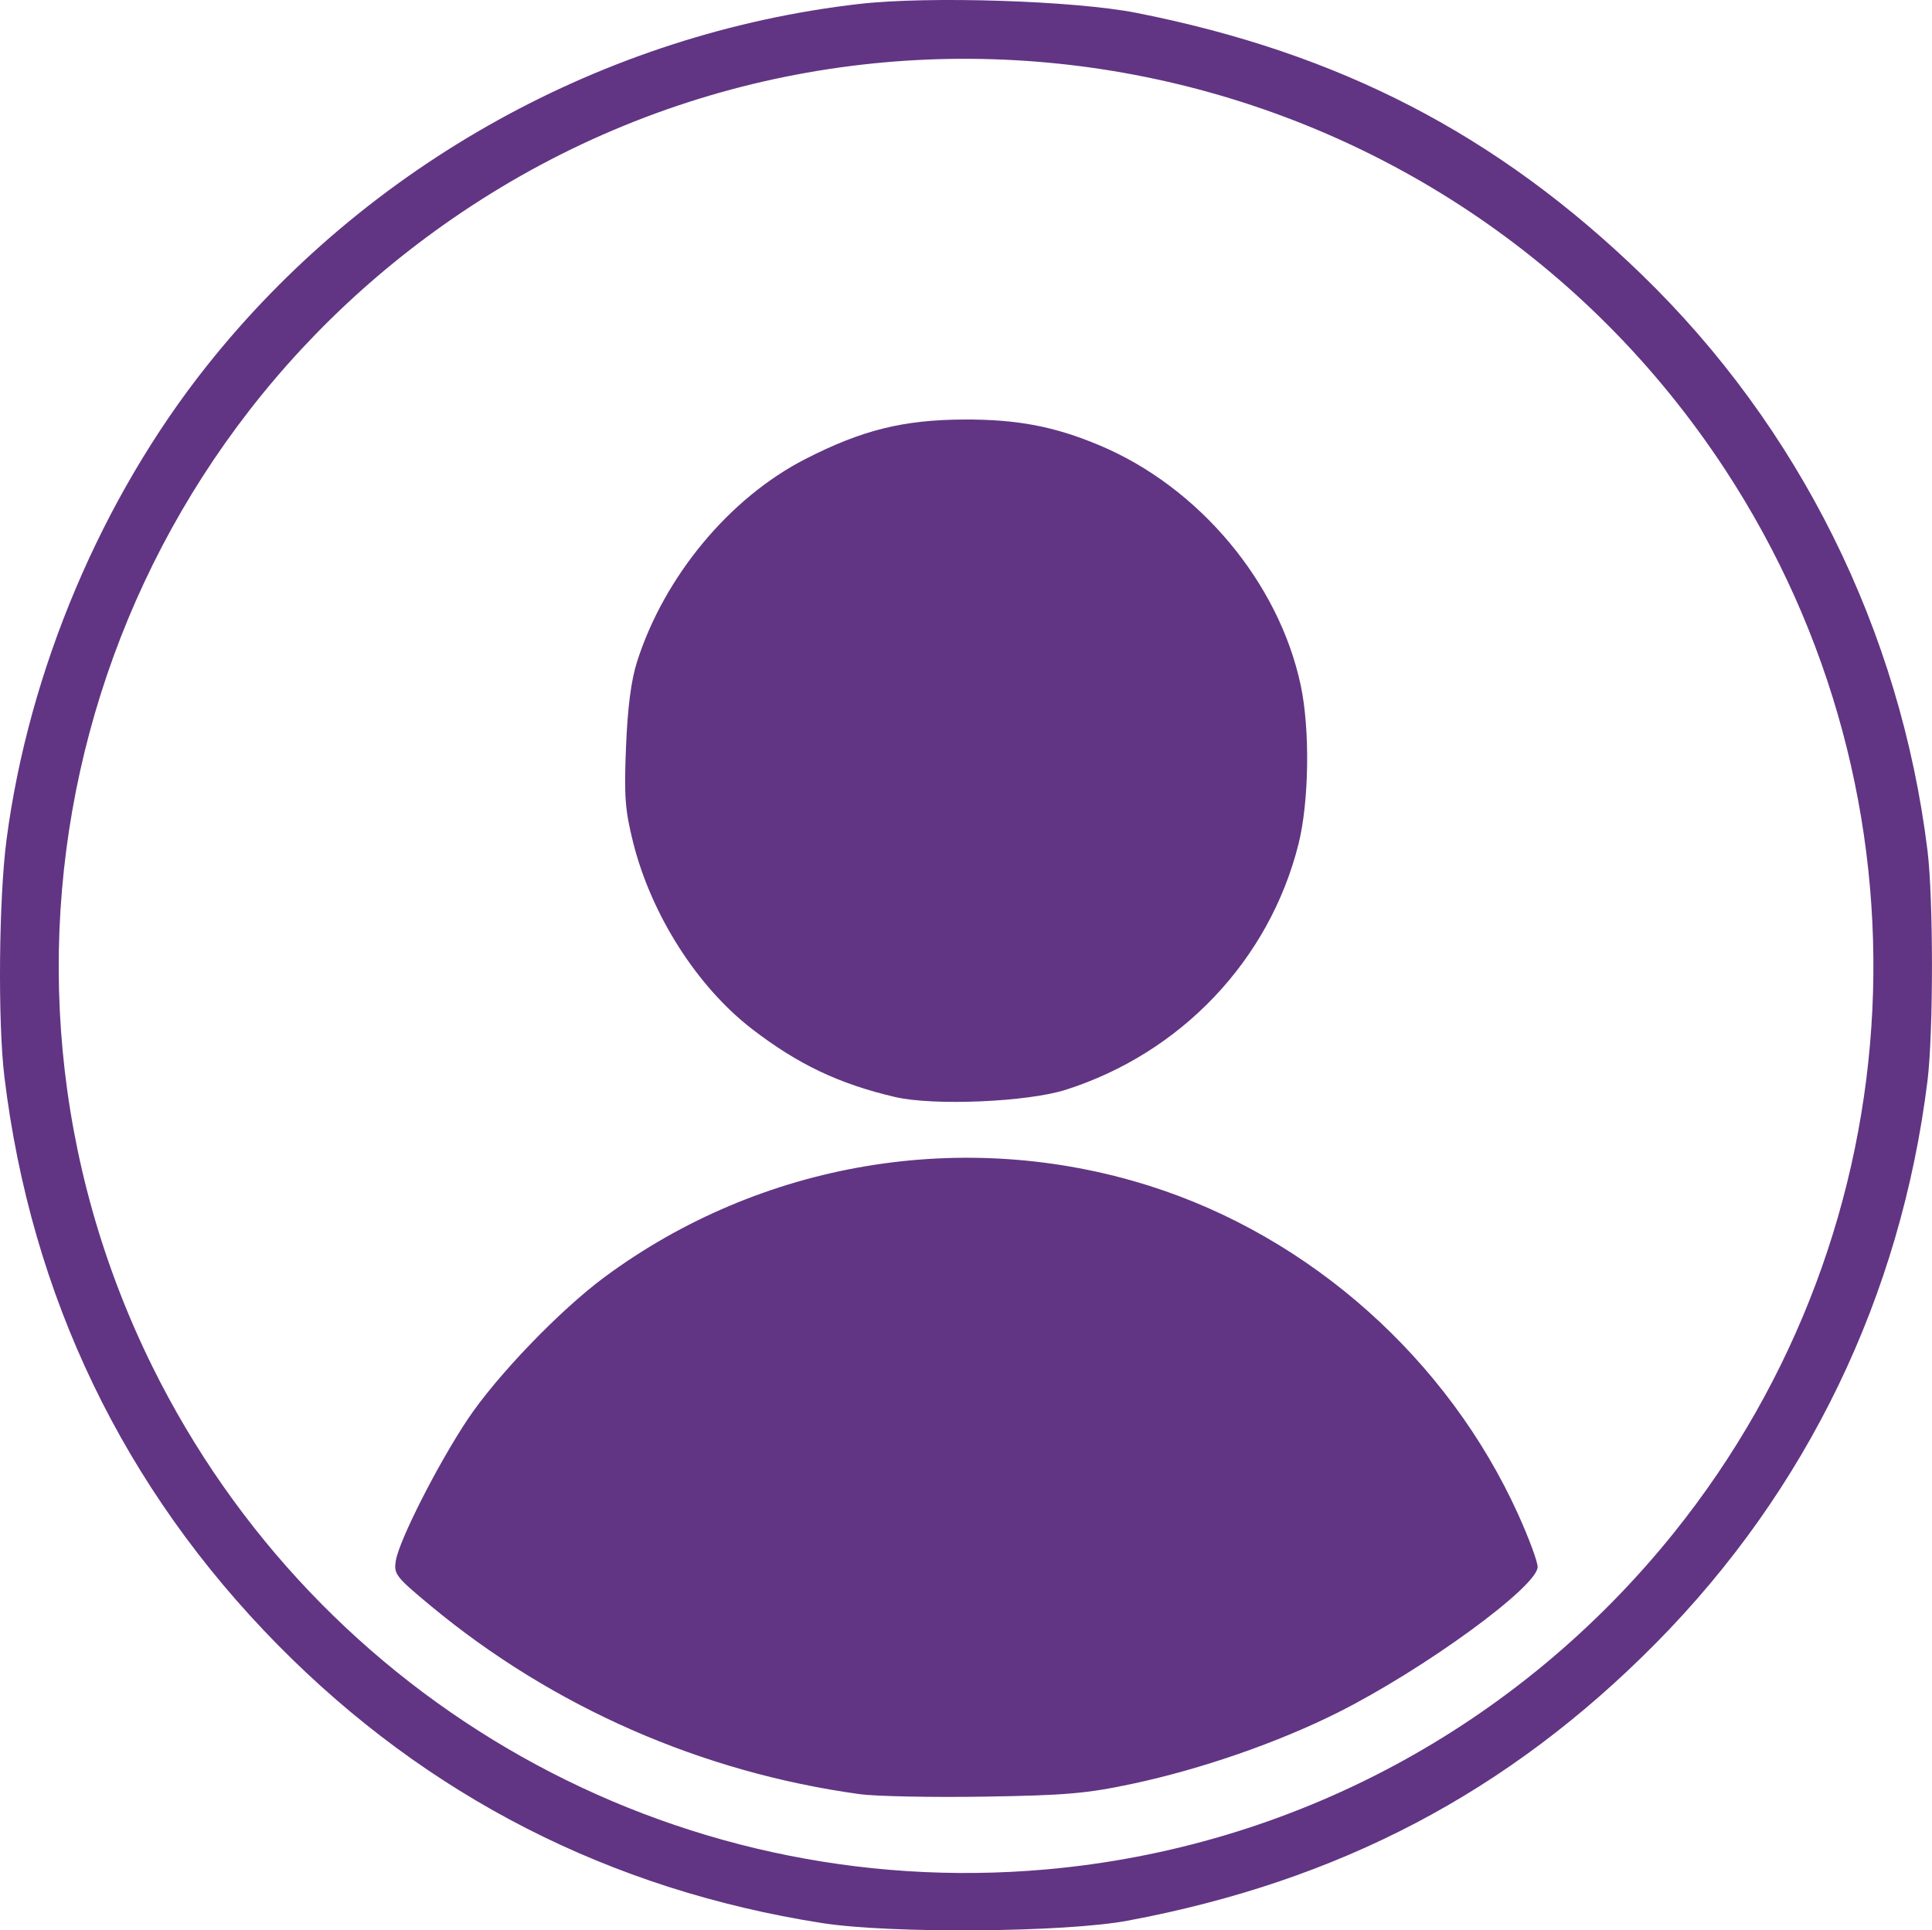 <?xml version="1.0" encoding="UTF-8" standalone="no"?>
<!-- Created with Inkscape (http://www.inkscape.org/) -->

<svg
   width="147.521mm"
   height="147.432mm"
   viewBox="0 0 147.521 147.432"
   version="1.1"
   id="svg5"
   inkscape:version="1.1.2 (0a00cf5339, 2022-02-04)"
   sodipodi:docname="person.svg"
   xmlns:inkscape="http://www.inkscape.org/namespaces/inkscape"
   xmlns:sodipodi="http://sodipodi.sourceforge.net/DTD/sodipodi-0.dtd"
   xmlns="http://www.w3.org/2000/svg"
   xmlns:svg="http://www.w3.org/2000/svg">
  <sodipodi:namedview
     id="namedview7"
     pagecolor="#ffffff"
     bordercolor="#666666"
     borderopacity="1.0"
     inkscape:pageshadow="2"
     inkscape:pageopacity="0.0"
     inkscape:pagecheckerboard="0"
     inkscape:document-units="mm"
     showgrid="false"
     fit-margin-top="0"
     fit-margin-left="0"
     fit-margin-right="0"
     fit-margin-bottom="0"
     inkscape:zoom="0.64052329"
     inkscape:cx="247.45392"
     inkscape:cy="512.0813"
     inkscape:window-width="1920"
     inkscape:window-height="1043"
     inkscape:window-x="0"
     inkscape:window-y="0"
     inkscape:window-maximized="1"
     inkscape:current-layer="layer1" />
  <defs
     id="defs2" />
  <g
     inkscape:label="Layer 1"
     inkscape:groupmode="layer"
     id="layer1"
     transform="translate(-27.235,-12.727)">
    <path
       style="fill:#613583;stroke-width:0.338"
       d="M 89.997,159.599 C 73.822,157.062 59.864,149.929 48.469,138.377 36.677,126.422 29.598,111.714 27.569,94.951 c -0.508,-4.2 -0.423,-13.605 0.163,-18.082 1.696,-12.941 7.266,-26.109 15.328,-36.241 12.192,-15.322 30.318,-25.369 49.796,-27.601 5.313,-0.609 16.452,-0.248 21.166,0.685 15.517,3.071 27.512,9.283 38.539,19.956 12.065,11.678 19.773,27.202 21.85,44.007 0.457,3.699 0.457,13.925 -0.001,17.615 -2.039,16.434 -9.193,31.251 -20.719,42.916 -11.258,11.393 -24.198,18.194 -40.364,21.215 -4.806,0.898 -18.094,0.999 -23.332,0.178 z m 17.09,-4.093 c 18.832,-1.665 36.06,-10.9 47.957,-25.708 18.77,-23.363 20.348,-56.145 3.909,-81.218 C 137.785,16.295 94.348,7.476 62.431,28.985 33.563,48.439 23.517,86.022 38.876,117.108 c 12.697,25.699 39.728,40.915 68.21,38.398 z m -14.213,-5.752 c -12.083,-1.663 -23.445,-6.655 -32.77,-14.398 -2.65,-2.201 -2.81,-2.408 -2.646,-3.431 0.249,-1.549 3.202,-7.366 5.469,-10.773 2.213,-3.325 7.047,-8.354 10.463,-10.883 11.939,-8.838 27.466,-11.442 41.603,-6.976 12.3,3.885 22.806,13.25 28.172,25.11 0.81,1.791 1.476,3.588 1.479,3.993 0.011,1.49 -8.675,7.824 -15.252,11.123 -4.568,2.291 -10.426,4.324 -15.695,5.446 -3.494,0.744 -5.105,0.883 -11.348,0.98 -4.002,0.062 -8.266,-0.024 -9.475,-0.19 z m 2.707,-53.243 c -4.269,-0.997 -7.407,-2.488 -10.914,-5.187 -4.21,-3.24 -7.718,-8.753 -9.1,-14.302 -0.608,-2.44 -0.686,-3.512 -0.531,-7.276 0.125,-3.028 0.391,-5.068 0.847,-6.497 2.077,-6.5 7.054,-12.494 12.837,-15.459 4.314,-2.212 7.471,-3 12.106,-3.022 4.076,-0.019 6.932,0.525 10.385,1.979 7.586,3.193 13.679,10.471 15.344,18.326 0.717,3.383 0.637,8.899 -0.175,12.134 -2.219,8.839 -8.952,15.942 -17.771,18.752 -2.934,0.934 -10.093,1.238 -13.029,0.552 z"
       id="path872"
       inkscape:export-filename="/home/rudson/Documents/Projects/Flutter/stopwatch/assets/images/person.png"
       inkscape:export-xdpi="88.208969"
       inkscape:export-ydpi="88.208969" />
  </g>
</svg>
